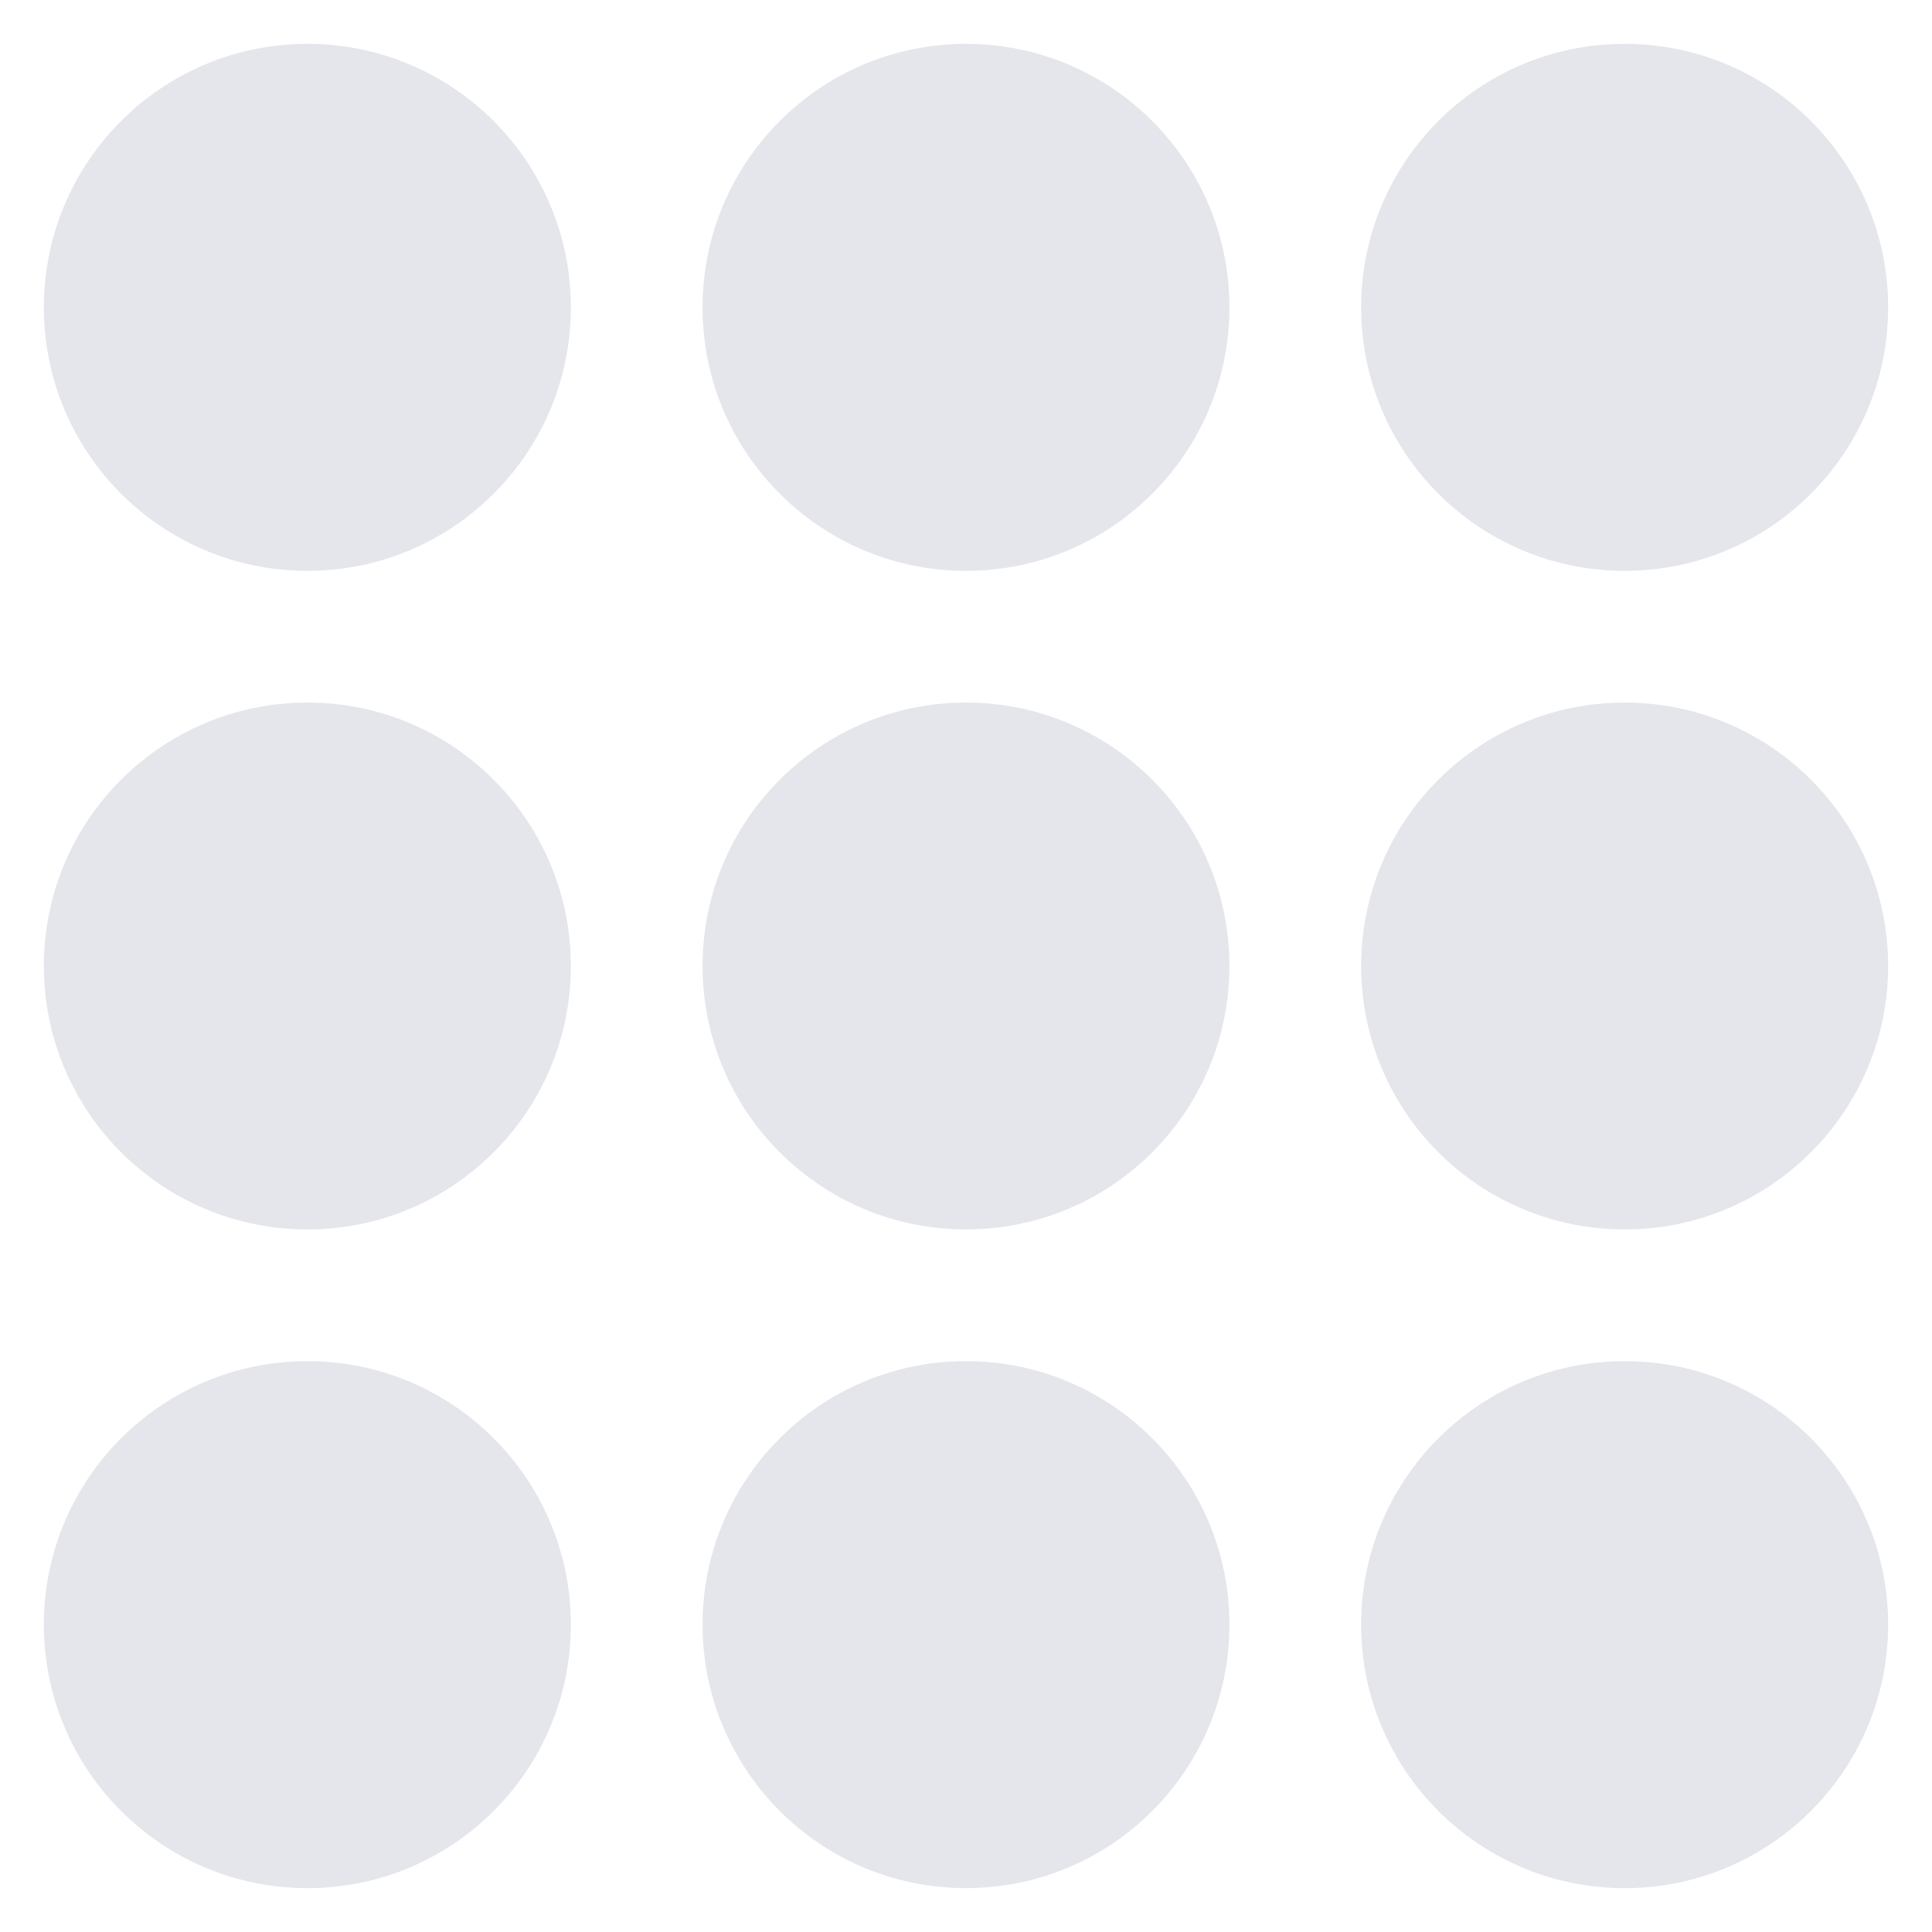 <svg width="17" height="17" viewBox="0 0 17 17" fill="none" xmlns="http://www.w3.org/2000/svg">
<path d="M2.705 5.023C3.985 5.023 5.023 3.985 5.023 2.705C5.023 1.424 3.985 0.386 2.705 0.386C1.424 0.386 0.386 1.424 0.386 2.705C0.386 3.985 1.424 5.023 2.705 5.023Z" fill="#E4E6EB"/>
<path d="M8.5 5.023C9.78 5.023 10.818 3.985 10.818 2.705C10.818 1.424 9.78 0.386 8.5 0.386C7.22 0.386 6.182 1.424 6.182 2.705C6.182 3.985 7.22 5.023 8.5 5.023Z" fill="#E4E6EB"/>
<path d="M14.296 5.023C15.576 5.023 16.614 3.985 16.614 2.705C16.614 1.424 15.576 0.386 14.296 0.386C13.015 0.386 11.977 1.424 11.977 2.705C11.977 3.985 13.015 5.023 14.296 5.023Z" fill="#E4E6EB"/>
<path d="M2.705 10.818C3.985 10.818 5.023 9.78 5.023 8.5C5.023 7.22 3.985 6.182 2.705 6.182C1.424 6.182 0.386 7.22 0.386 8.5C0.386 9.78 1.424 10.818 2.705 10.818Z" fill="#E4E6EB"/>
<path d="M8.5 10.818C9.78 10.818 10.818 9.78 10.818 8.5C10.818 7.22 9.78 6.182 8.5 6.182C7.22 6.182 6.182 7.22 6.182 8.5C6.182 9.78 7.22 10.818 8.5 10.818Z" fill="#E4E6EB"/>
<path d="M14.296 10.818C15.576 10.818 16.614 9.78 16.614 8.5C16.614 7.22 15.576 6.182 14.296 6.182C13.015 6.182 11.977 7.22 11.977 8.5C11.977 9.78 13.015 10.818 14.296 10.818Z" fill="#E4E6EB"/>
<path d="M2.705 16.614C3.985 16.614 5.023 15.576 5.023 14.295C5.023 13.015 3.985 11.977 2.705 11.977C1.424 11.977 0.386 13.015 0.386 14.295C0.386 15.576 1.424 16.614 2.705 16.614Z" fill="#E4E6EB"/>
<path d="M8.5 16.614C9.78 16.614 10.818 15.576 10.818 14.295C10.818 13.015 9.78 11.977 8.5 11.977C7.22 11.977 6.182 13.015 6.182 14.295C6.182 15.576 7.22 16.614 8.5 16.614Z" fill="#E4E6EB"/>
<path d="M14.296 16.614C15.576 16.614 16.614 15.576 16.614 14.295C16.614 13.015 15.576 11.977 14.296 11.977C13.015 11.977 11.977 13.015 11.977 14.295C11.977 15.576 13.015 16.614 14.296 16.614Z" fill="#E4E6EB"/>
</svg>
